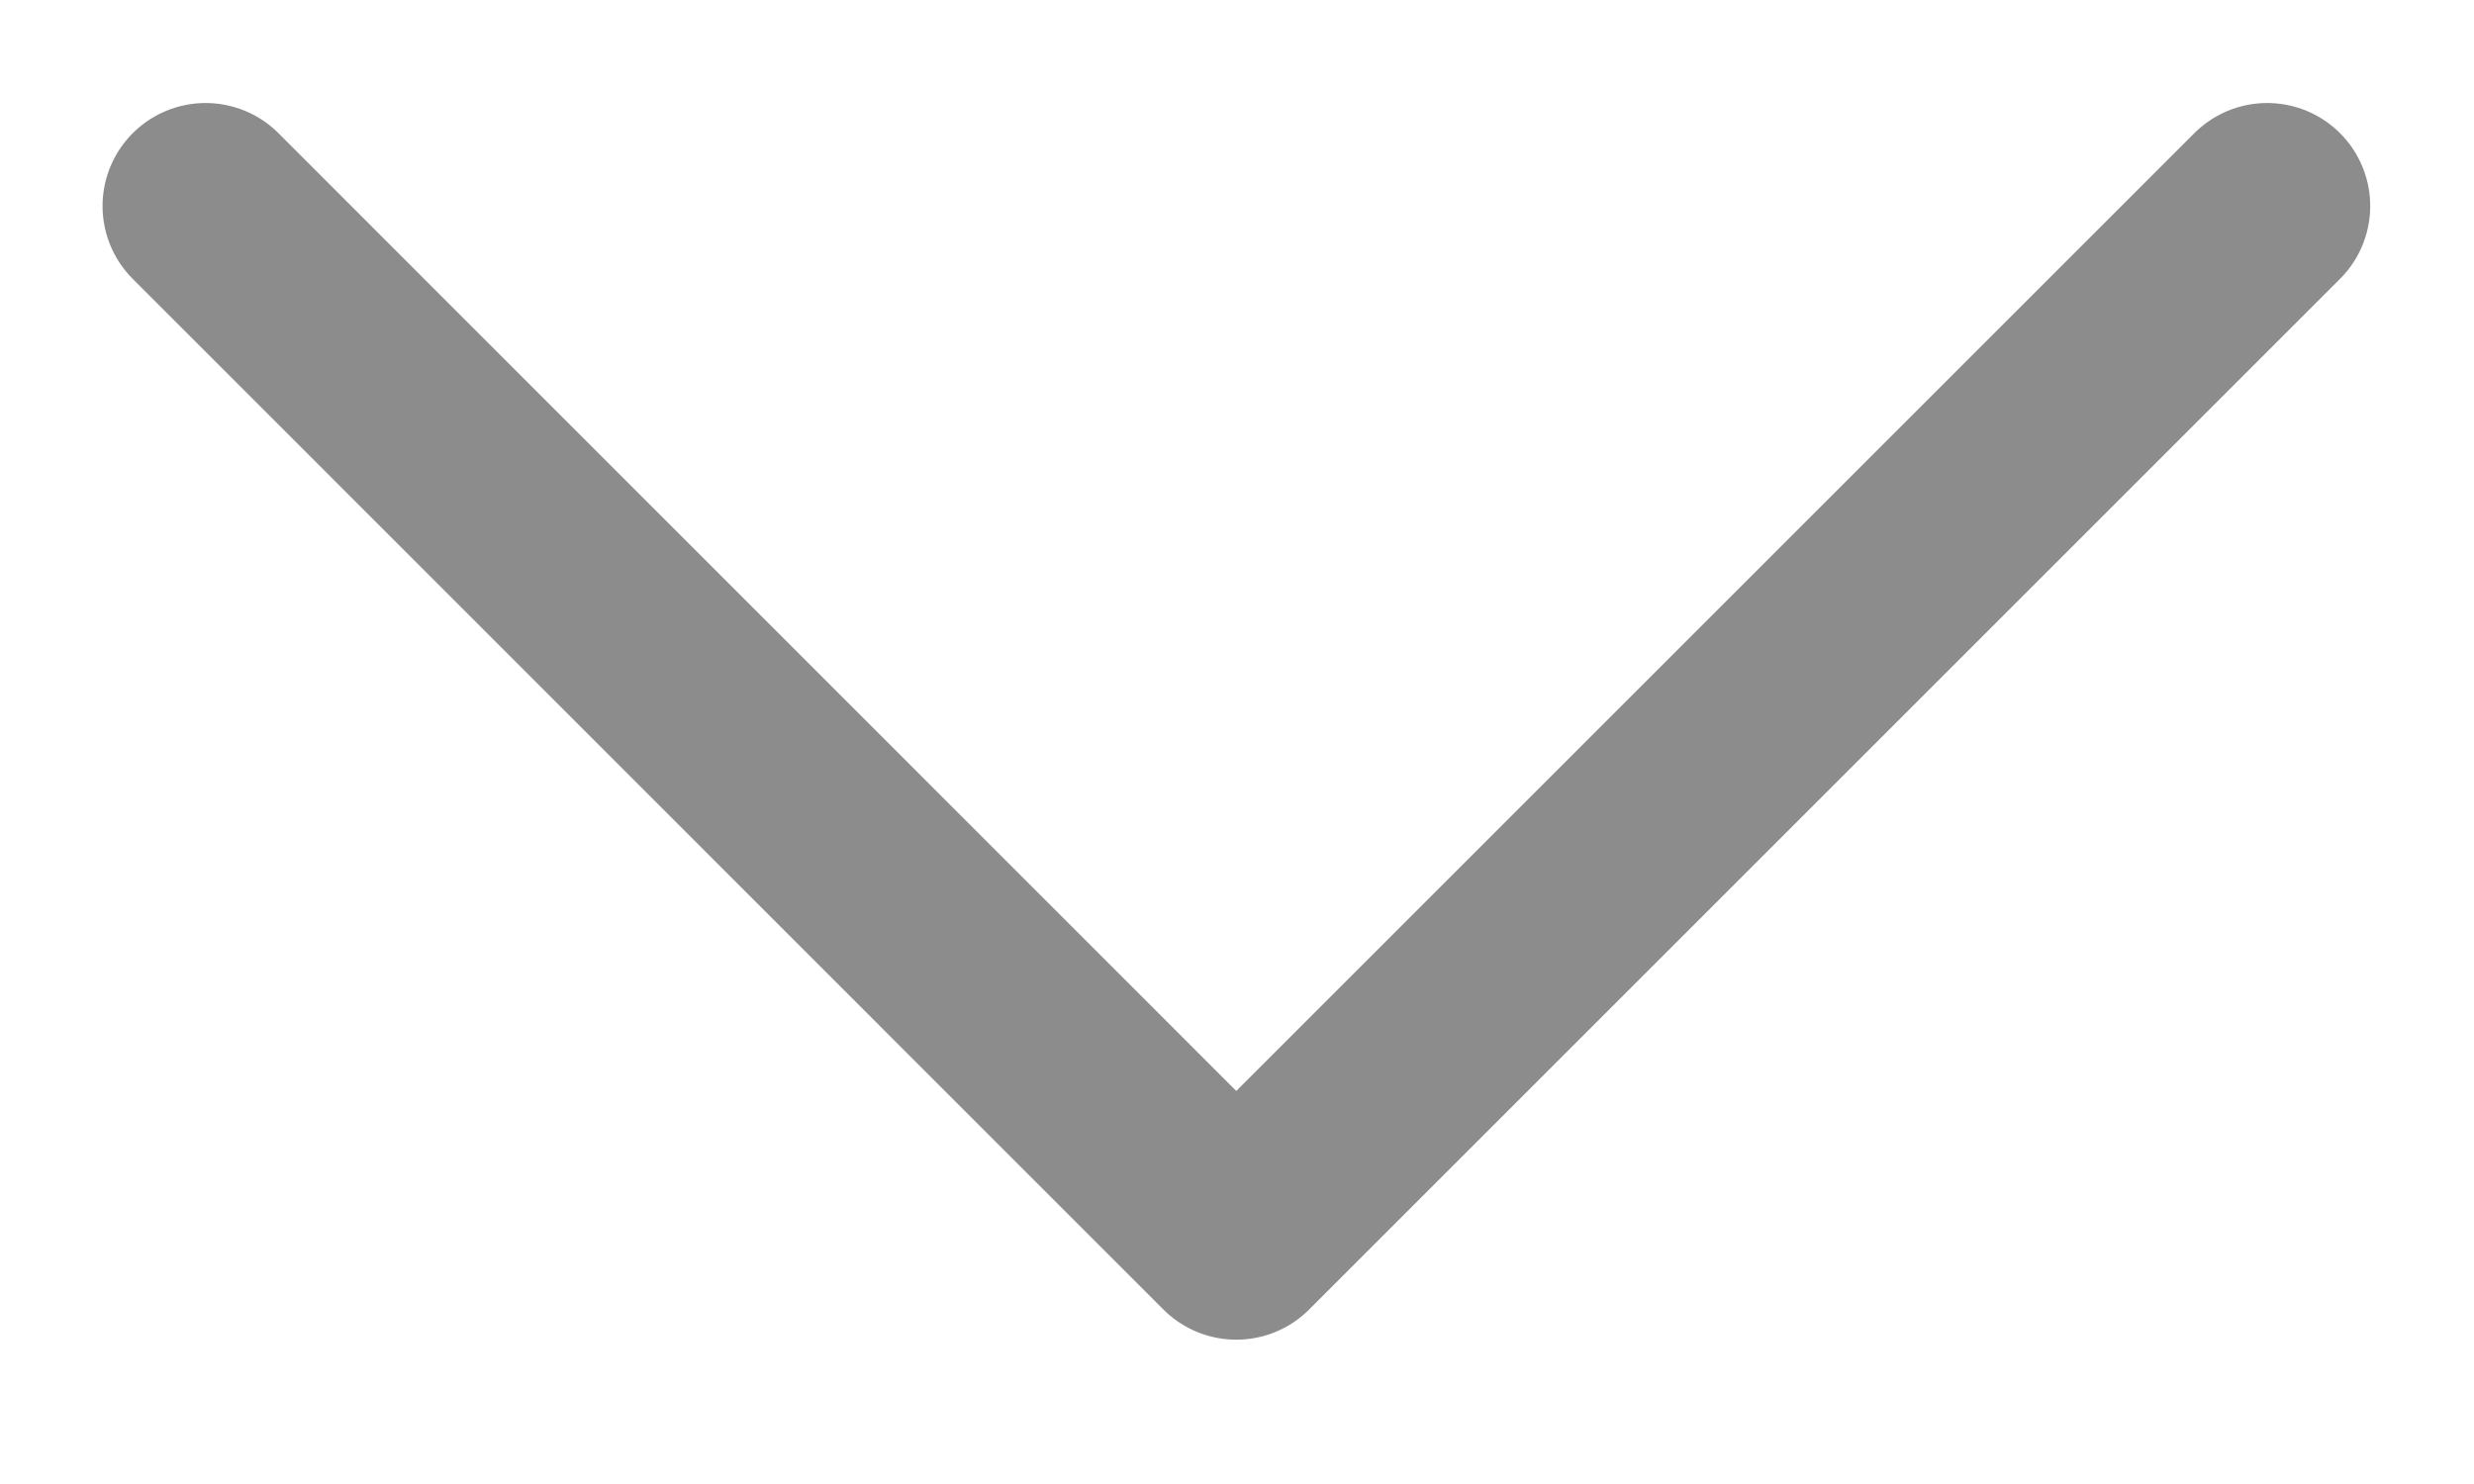 <svg width="10" height="6" viewBox="0 0 10 6" fill="none" xmlns="http://www.w3.org/2000/svg">
<path d="M0.831 0.833L4.997 5L9.164 0.833" stroke="#8C8C8C" stroke-width="0.833" stroke-linecap="round" stroke-linejoin="round"/>
</svg>
